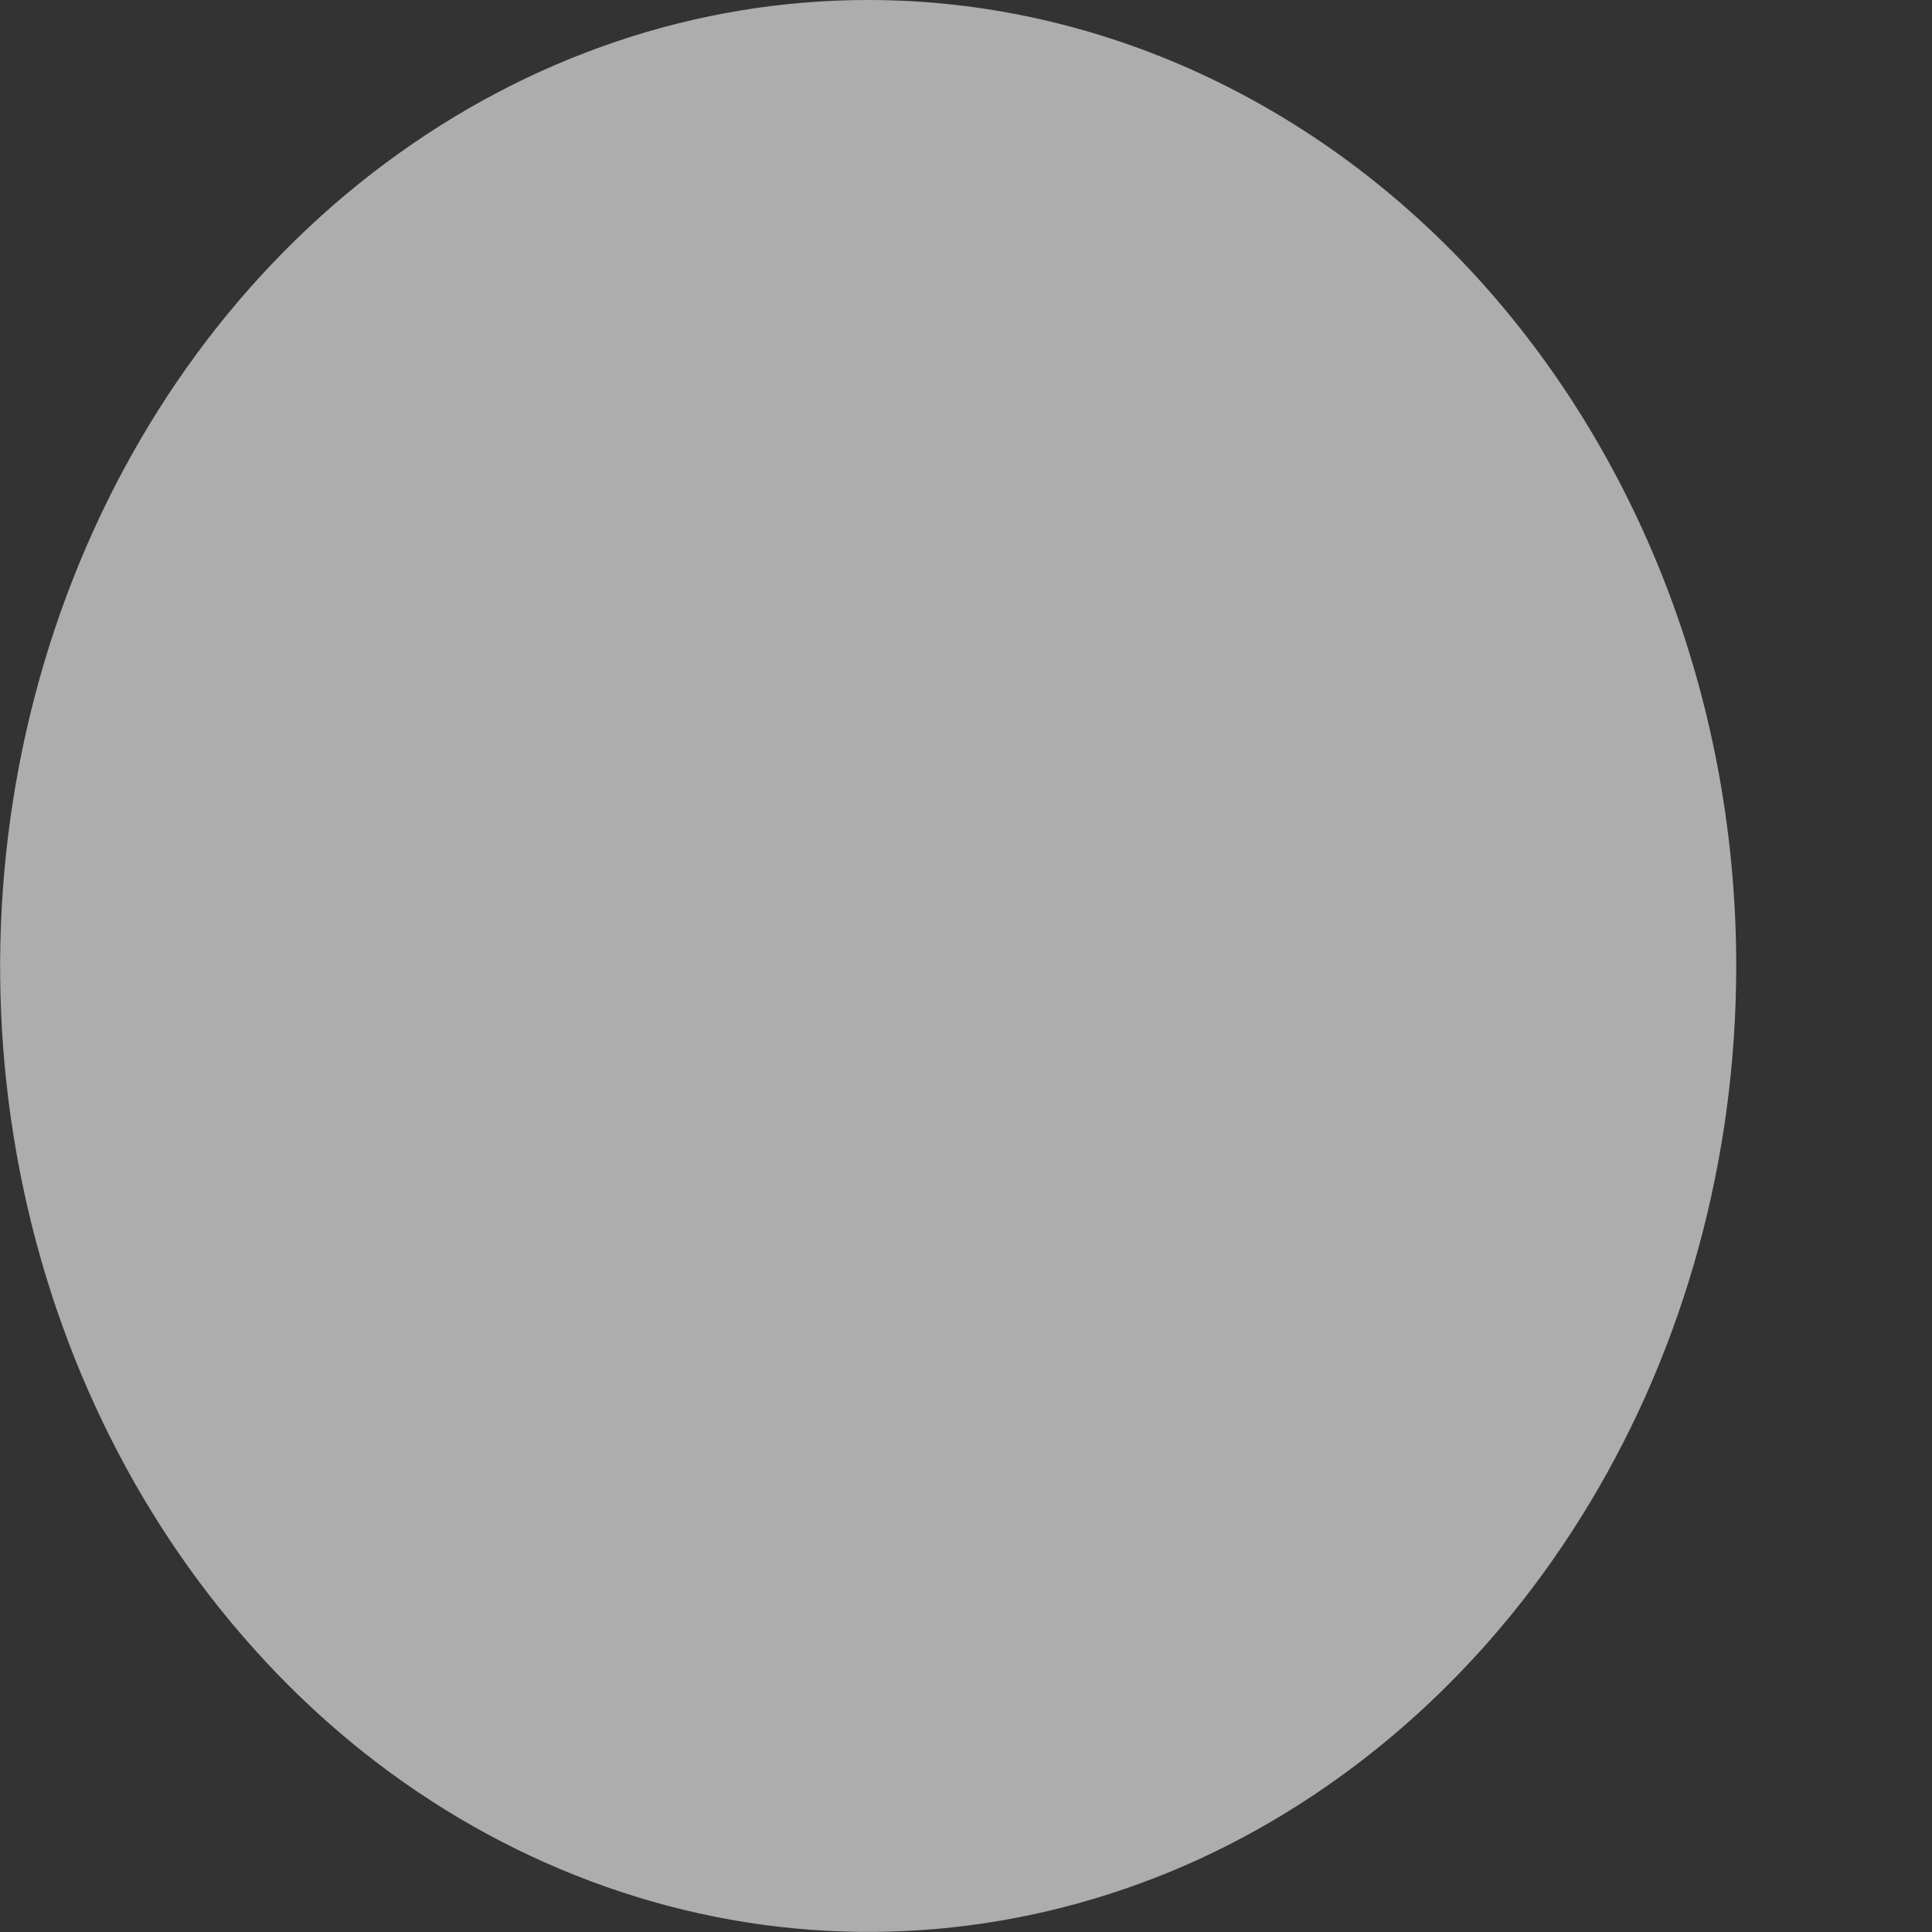 <svg width="3" height="3" viewBox="0 0 3 3" fill="none" xmlns="http://www.w3.org/2000/svg">
<rect x="0" y="0" width="3" height="3" fill="#333333" stroke="none"/>
<path opacity="0.6" d="M2.696 1.5C2.696 1.797 2.617 2.087 2.469 2.333C2.321 2.58 2.11 2.772 1.864 2.886C1.618 2.999 1.347 3.029 1.085 2.971C0.824 2.913 0.583 2.771 0.395 2.561C0.206 2.351 0.078 2.084 0.026 1.793C-0.026 1.502 0.001 1.2 0.103 0.926C0.205 0.652 0.377 0.418 0.599 0.253C0.821 0.088 1.081 0 1.348 0C1.705 0 2.048 0.158 2.301 0.439C2.554 0.721 2.696 1.102 2.696 1.5Z" fill="white"/>
</svg>
